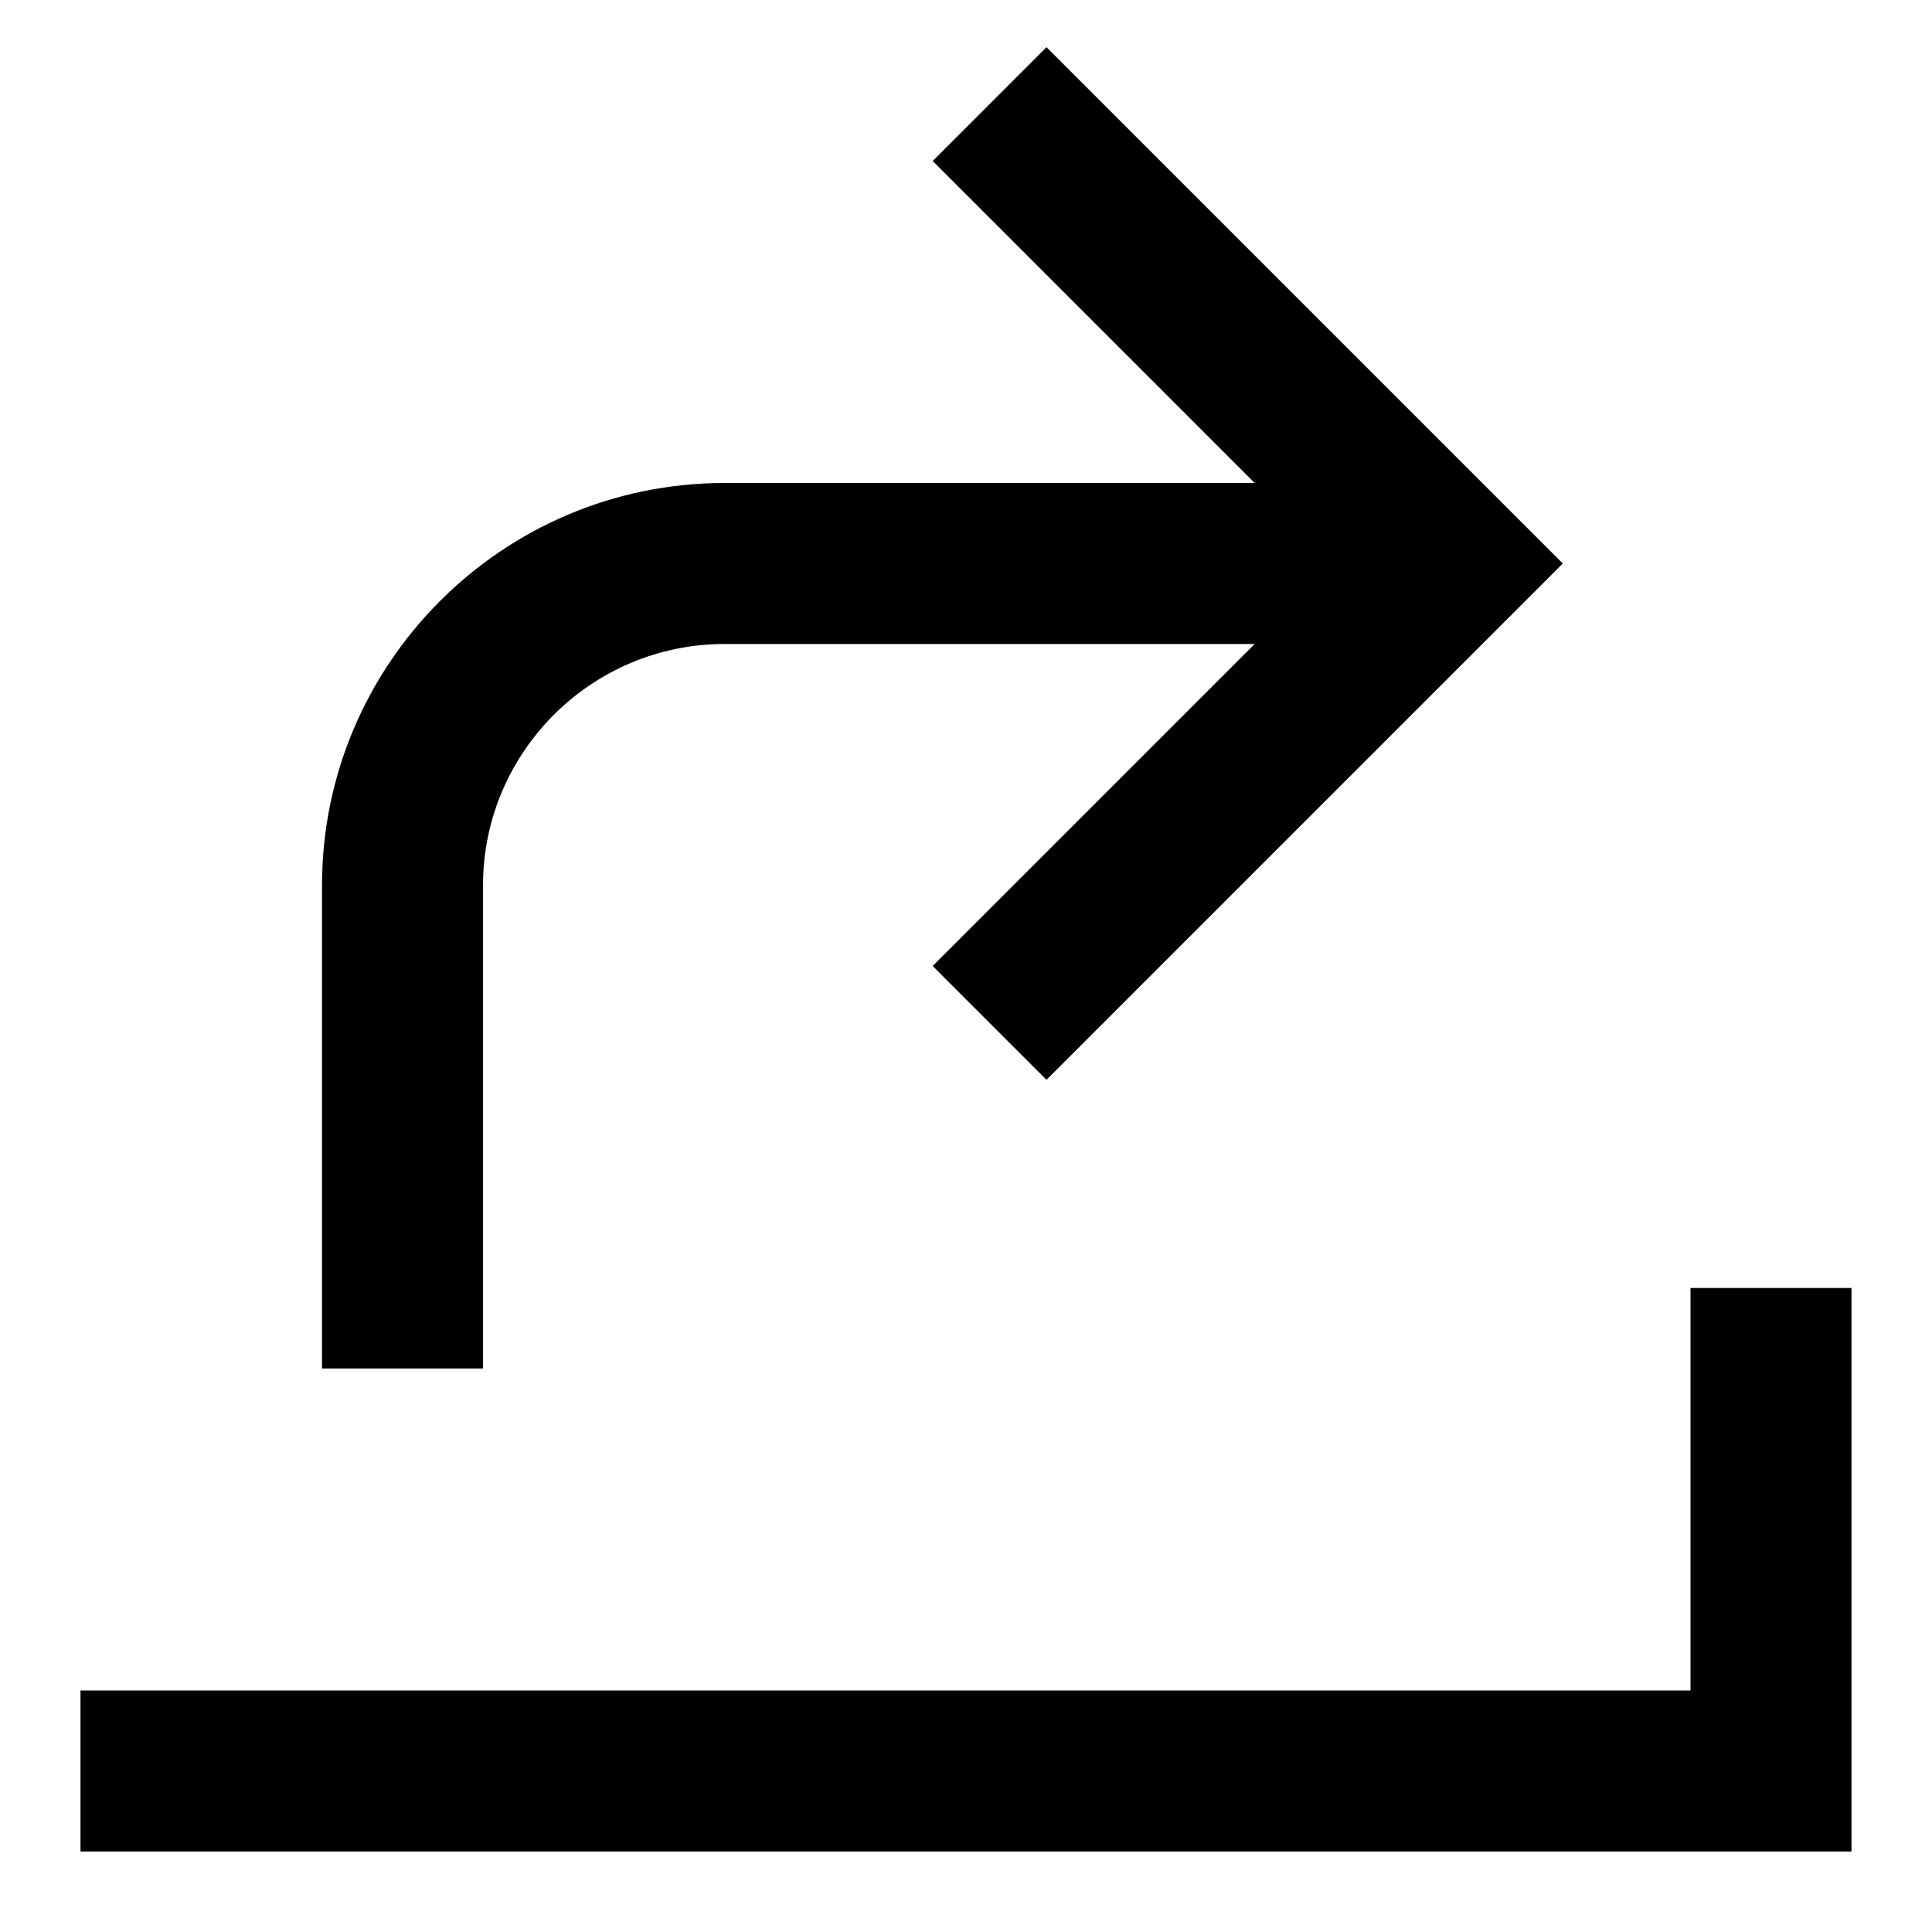<?xml version="1.0" encoding="utf-8"?>
<!-- Generator: Adobe Illustrator 19.2.1, SVG Export Plug-In . SVG Version: 6.00 Build 0)  -->
<!DOCTYPE svg PUBLIC "-//W3C//DTD SVG 1.1//EN" "http://www.w3.org/Graphics/SVG/1.1/DTD/svg11.dtd">
<svg version="1.1" id="Layer_1" xmlns="http://www.w3.org/2000/svg" xmlns:xlink="http://www.w3.org/1999/xlink" x="0px" y="0px"
	 width="24px" height="24px" viewBox="0 0 24 24" enable-background="new 0 0 24 24" xml:space="preserve">
<path d="M4,11v6h2v-6c0-1.654,1.346-3,3-3h6.586l-4,4L13,13.414L19.414,7L13,0.586L11.586,2l4,4H9C6.243,6,4,8.243,4,11z"/>
<polygon points="23,16 21,16 21,21 1,21 1,23 23,23 "/>
</svg>
